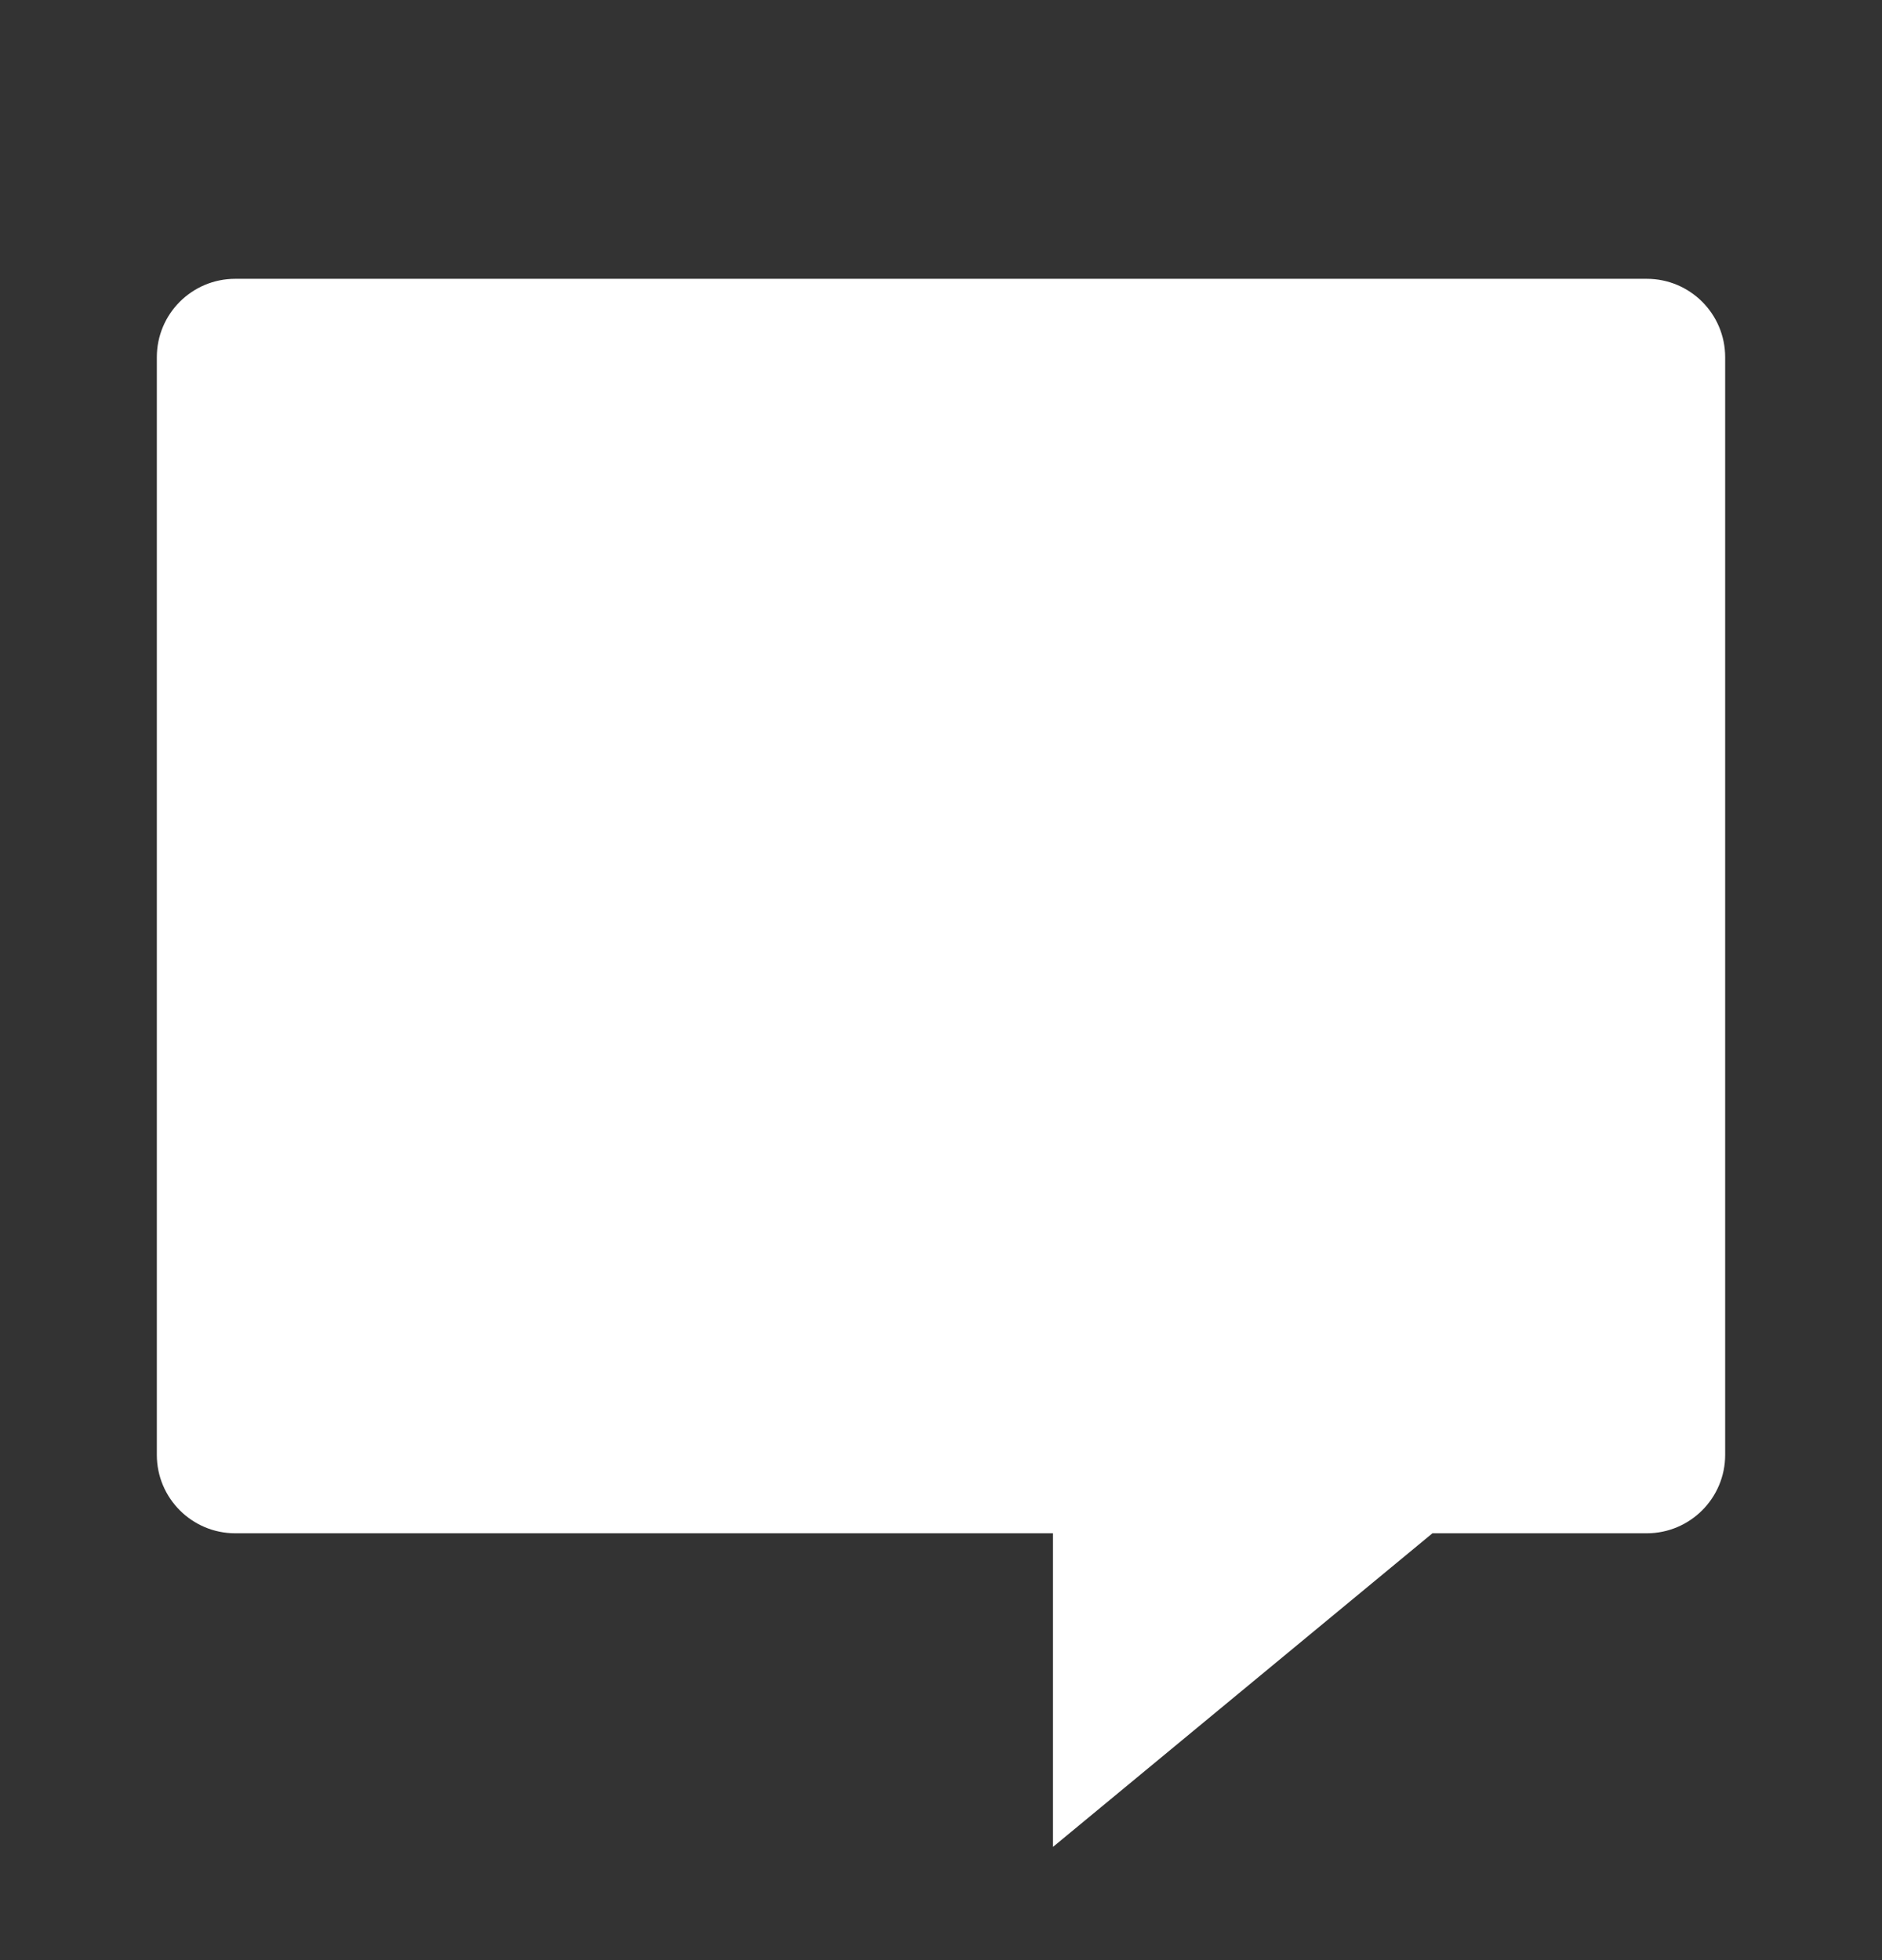 <svg class="link__icon" width="24" height="25" viewBox="0 0 24 25" fill="none" xmlns="http://www.w3.org/2000/svg">
    <rect x="0" y="0" width="24" height="25" fill="#333333" stroke="none"/>
    <path d="M3 3.556C2.448 3.556 2 4.003 2 4.556V18.556C2 19.108 2.448 19.556 3 19.556H13.428V23.556L18.267 19.556H21C21.552 19.556 22 19.108 22 18.556V4.556C22 4.003 21.552 3.556 21 3.556H3Z" fill="white"></path>
</svg>